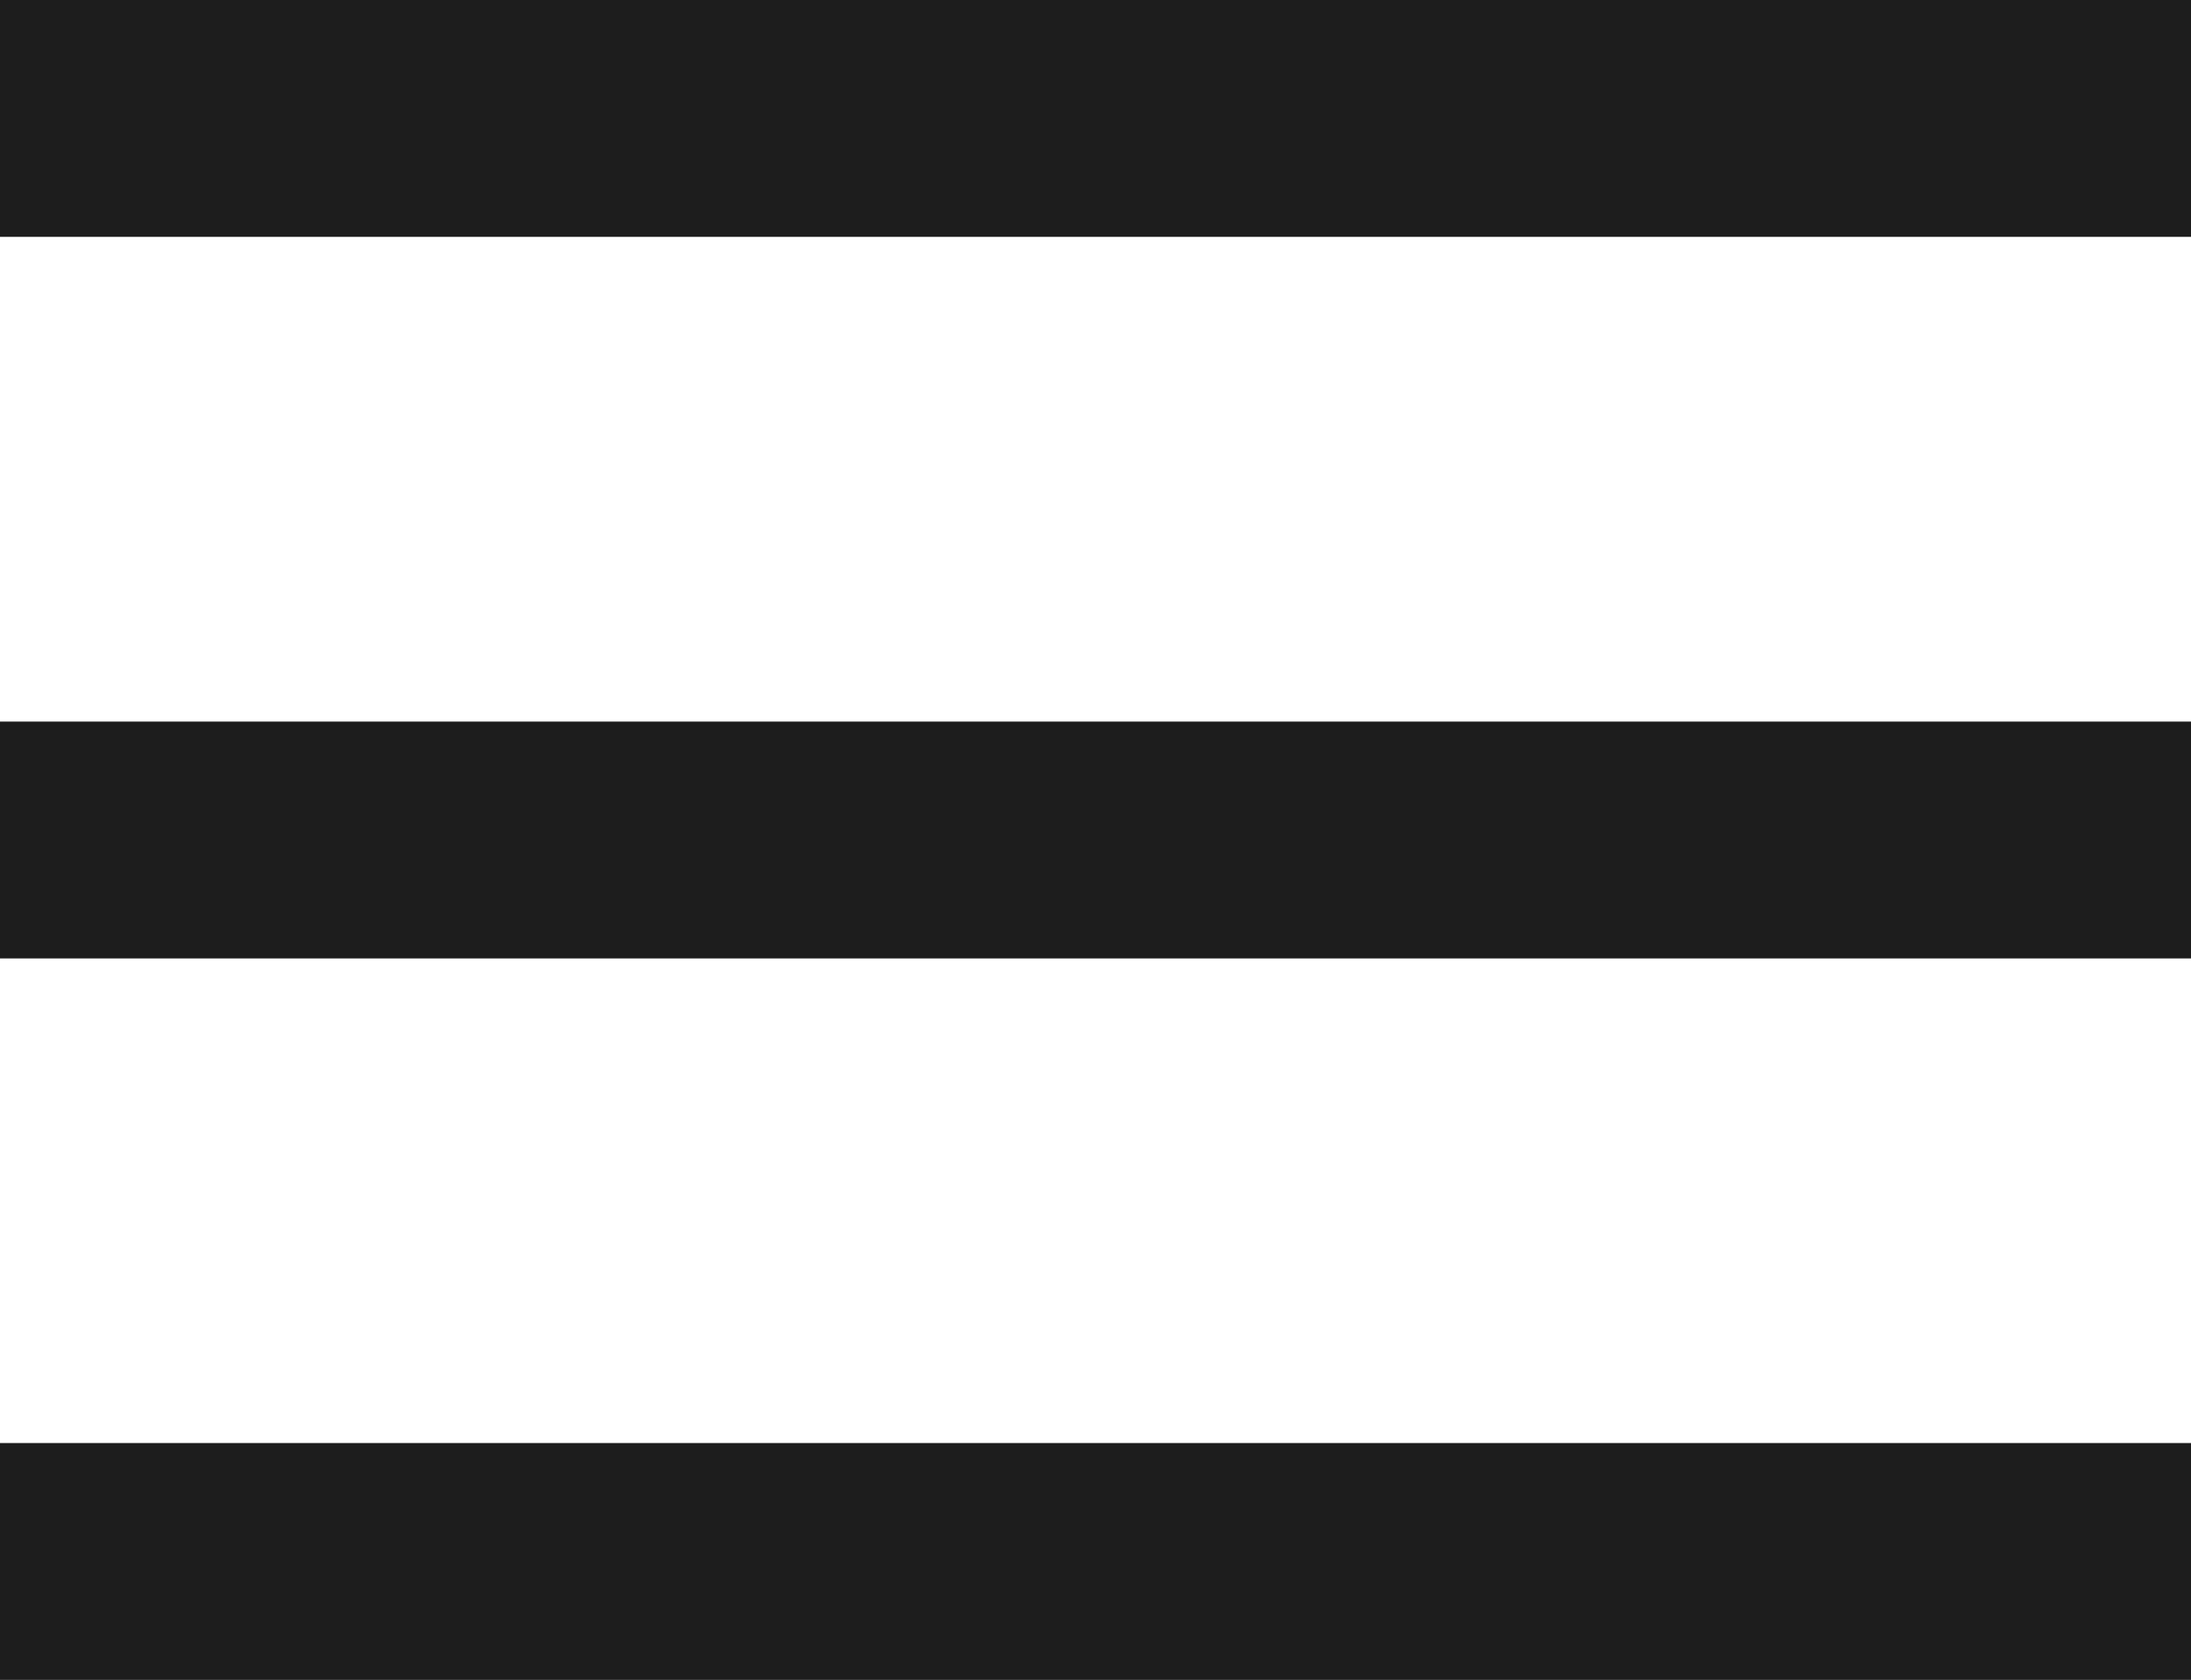 <svg xmlns="http://www.w3.org/2000/svg" width="18.5" height="14.185" viewBox="0 0 18.5 14.185">
  <g id="Grupo_2263" data-name="Grupo 2263" transform="translate(-610.899 -238.006)">
    <line id="Línea_92" data-name="Línea 92" x2="18.5" transform="translate(610.899 239.006)" fill="none" stroke="#1d1d1d" stroke-width="2"/>
    <line id="Línea_93" data-name="Línea 93" x2="18.5" transform="translate(610.899 245.099)" fill="none" stroke="#1d1d1d" stroke-width="2"/>
    <line id="Línea_94" data-name="Línea 94" x2="18.5" transform="translate(610.899 251.191)" fill="none" stroke="#1d1d1d" stroke-width="2"/>
  </g>
</svg>
